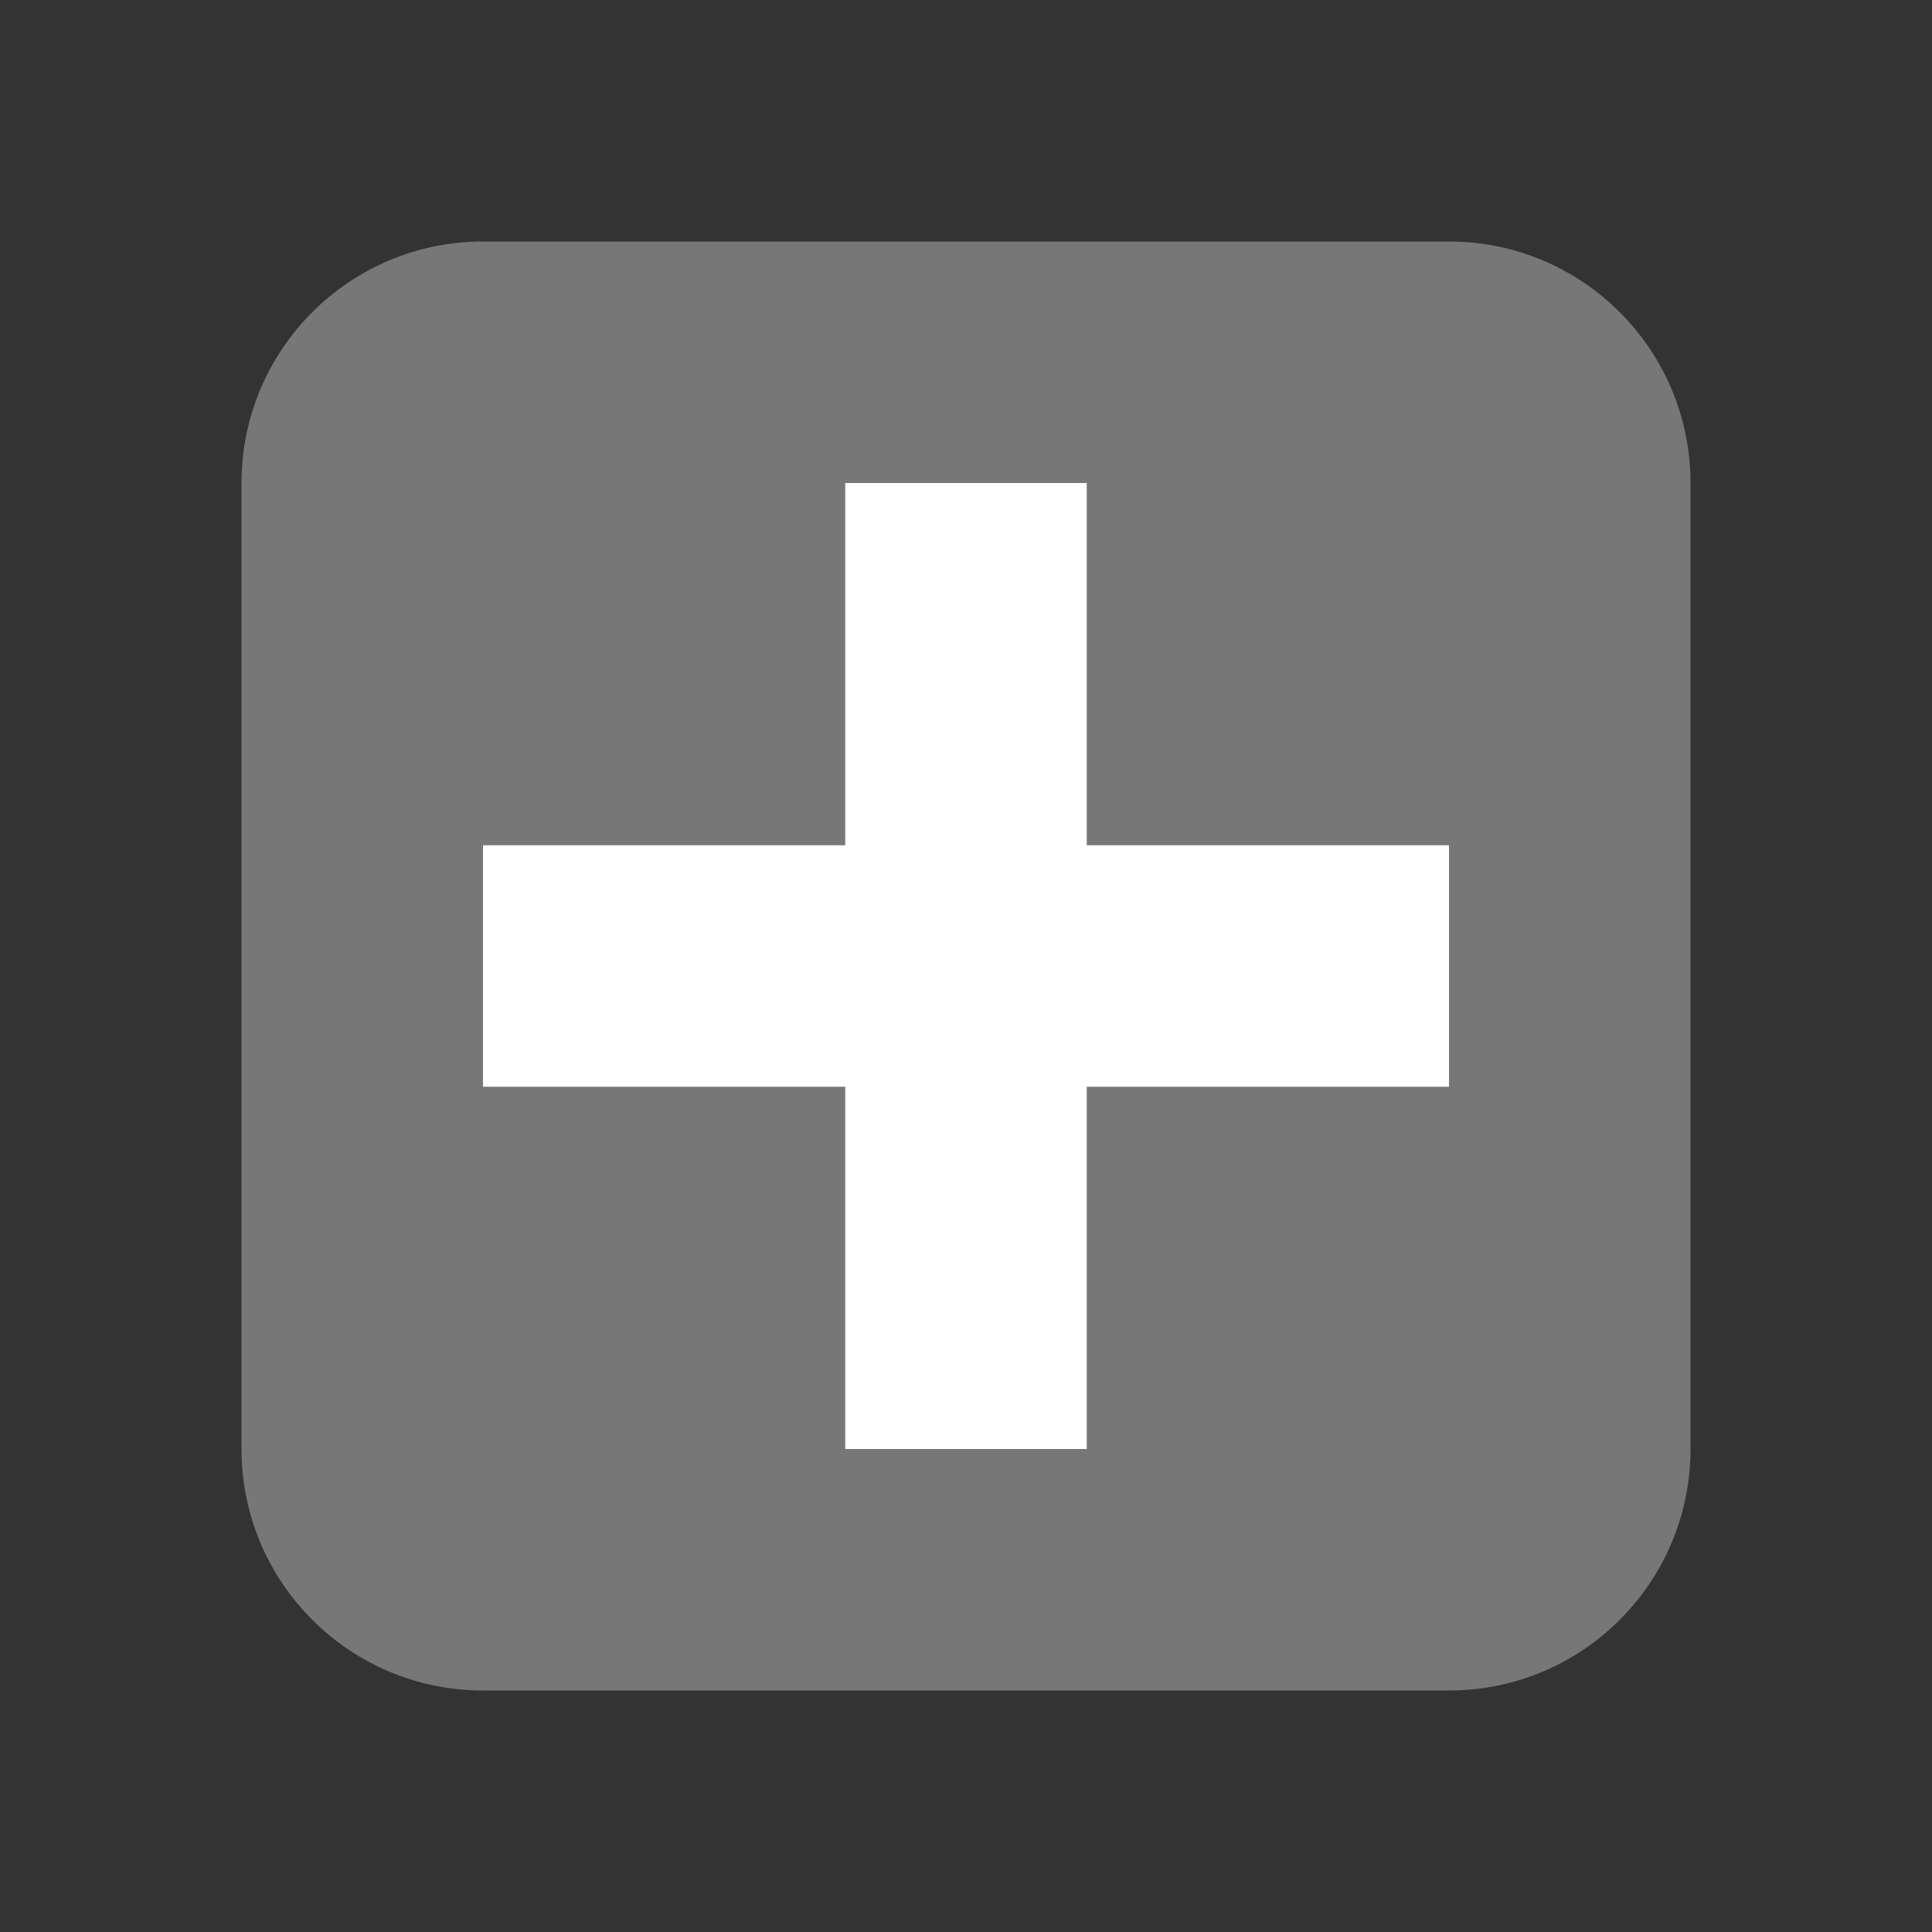 <svg enable-background="new 0 0 48 48" height="48" viewBox="0 0 48 48" width="48" xmlns="http://www.w3.org/2000/svg"><rect x="0" y="0" width="48" height="48" fill="#333333" stroke="none"/><path d="m36 6h-24c-3.314 0-6 2.686-6 6v24c0 3.314 2.686 6 6 6h24c3.314 0 6-2.686 6-6v-24c0-3.314-2.686-6-6-6z" fill="#777"/><g fill="#fff"><path d="m12 21h24v6h-24z"/><path d="m12 21h24v6h-24z" transform="matrix(0 1 -1 0 48 0)"/></g></svg>